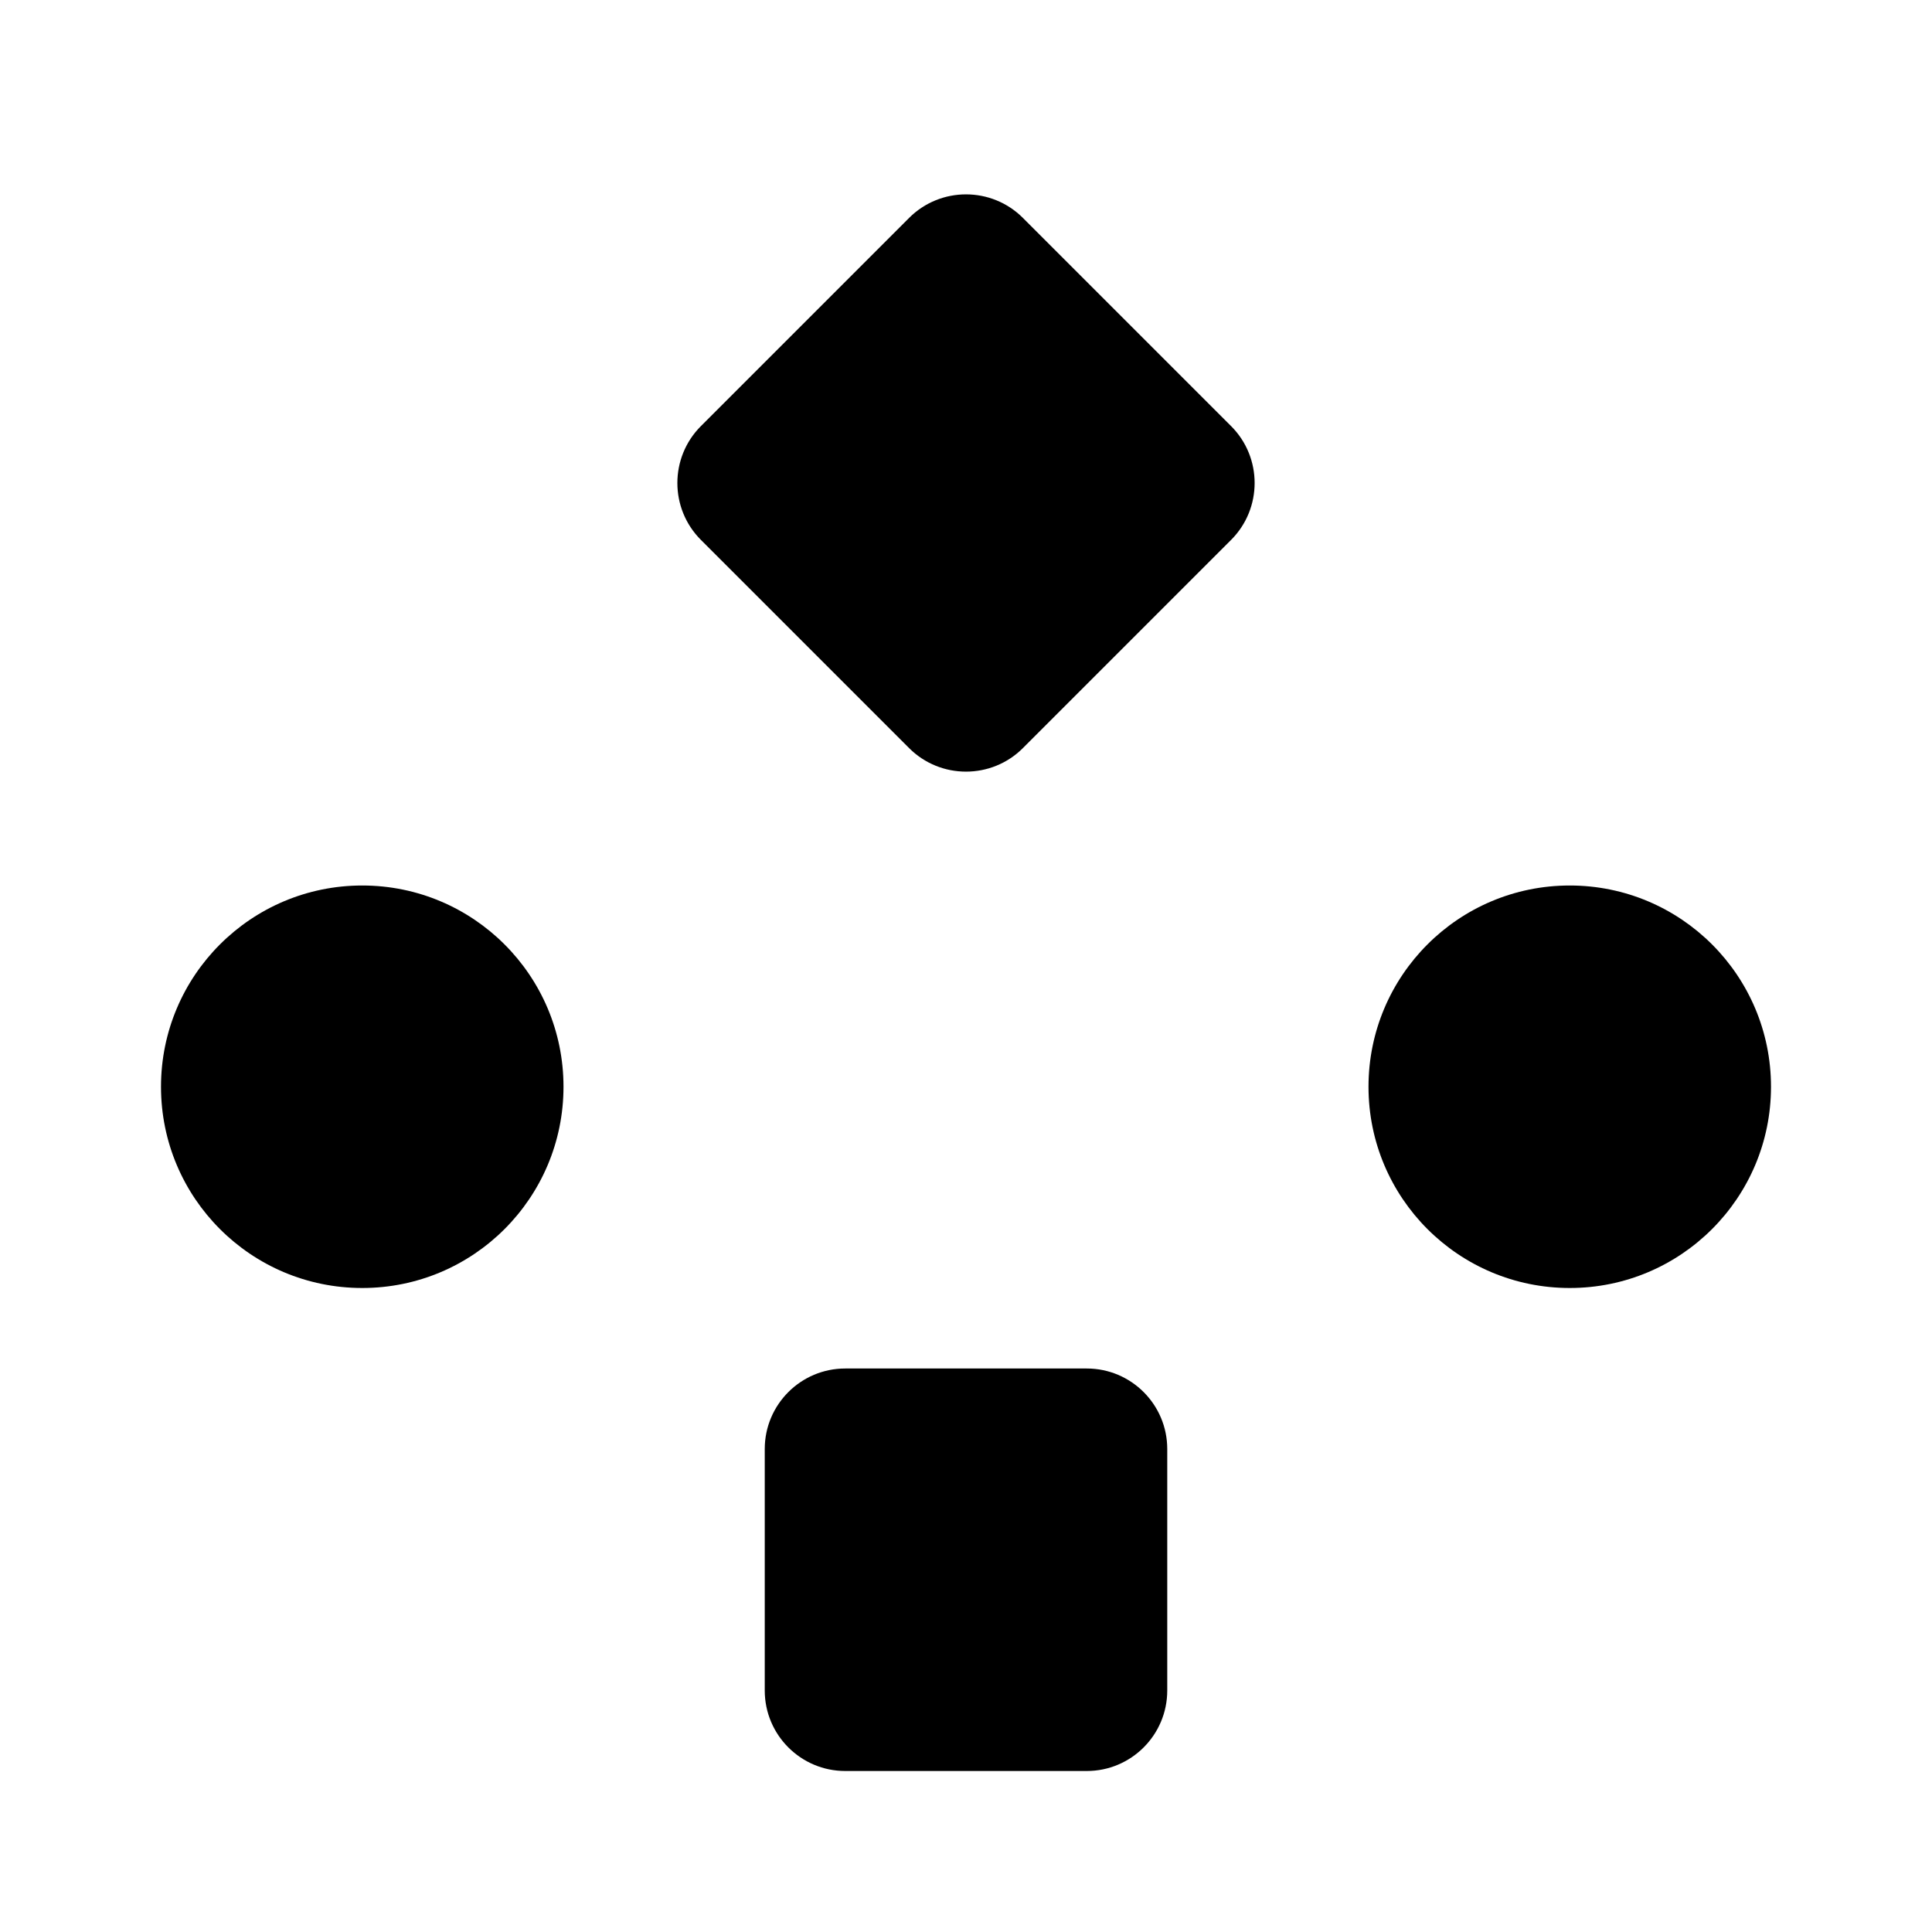 <svg viewBox="0 0 24 24" xmlns="http://www.w3.org/2000/svg"><path d="M11.293 9.293C11.683 9.683 12.317 9.683 12.707 9.293L15.293 6.707C15.683 6.317 15.683 5.683 15.293 5.293L12.707 2.707C12.317 2.317 11.683 2.317 11.293 2.707L8.707 5.293C8.317 5.683 8.317 6.317 8.707 6.707L11.293 9.293Z"/><path d="M14.5 21V18C14.5 17.448 14.052 17 13.5 17H10.5C9.948 17 9.5 17.448 9.5 18V21C9.5 21.552 9.948 22 10.5 22H13.5C14.052 22 14.5 21.552 14.5 21Z"/><path d="M7 13.5C7 14.881 5.881 16 4.5 16C3.119 16 2 14.881 2 13.5C2 12.119 3.119 11 4.5 11C5.881 11 7 12.119 7 13.5Z"/><path d="M22 13.5C22 12.119 20.881 11 19.5 11C18.119 11 17 12.119 17 13.5C17 14.881 18.119 16 19.5 16C20.881 16 22 14.881 22 13.5Z"/><path d="M12 10L12 17"/><path d="M9.5 8.5L6.5 11.5"/><path d="M14.5 8.5L17.5 11.5"/></svg>